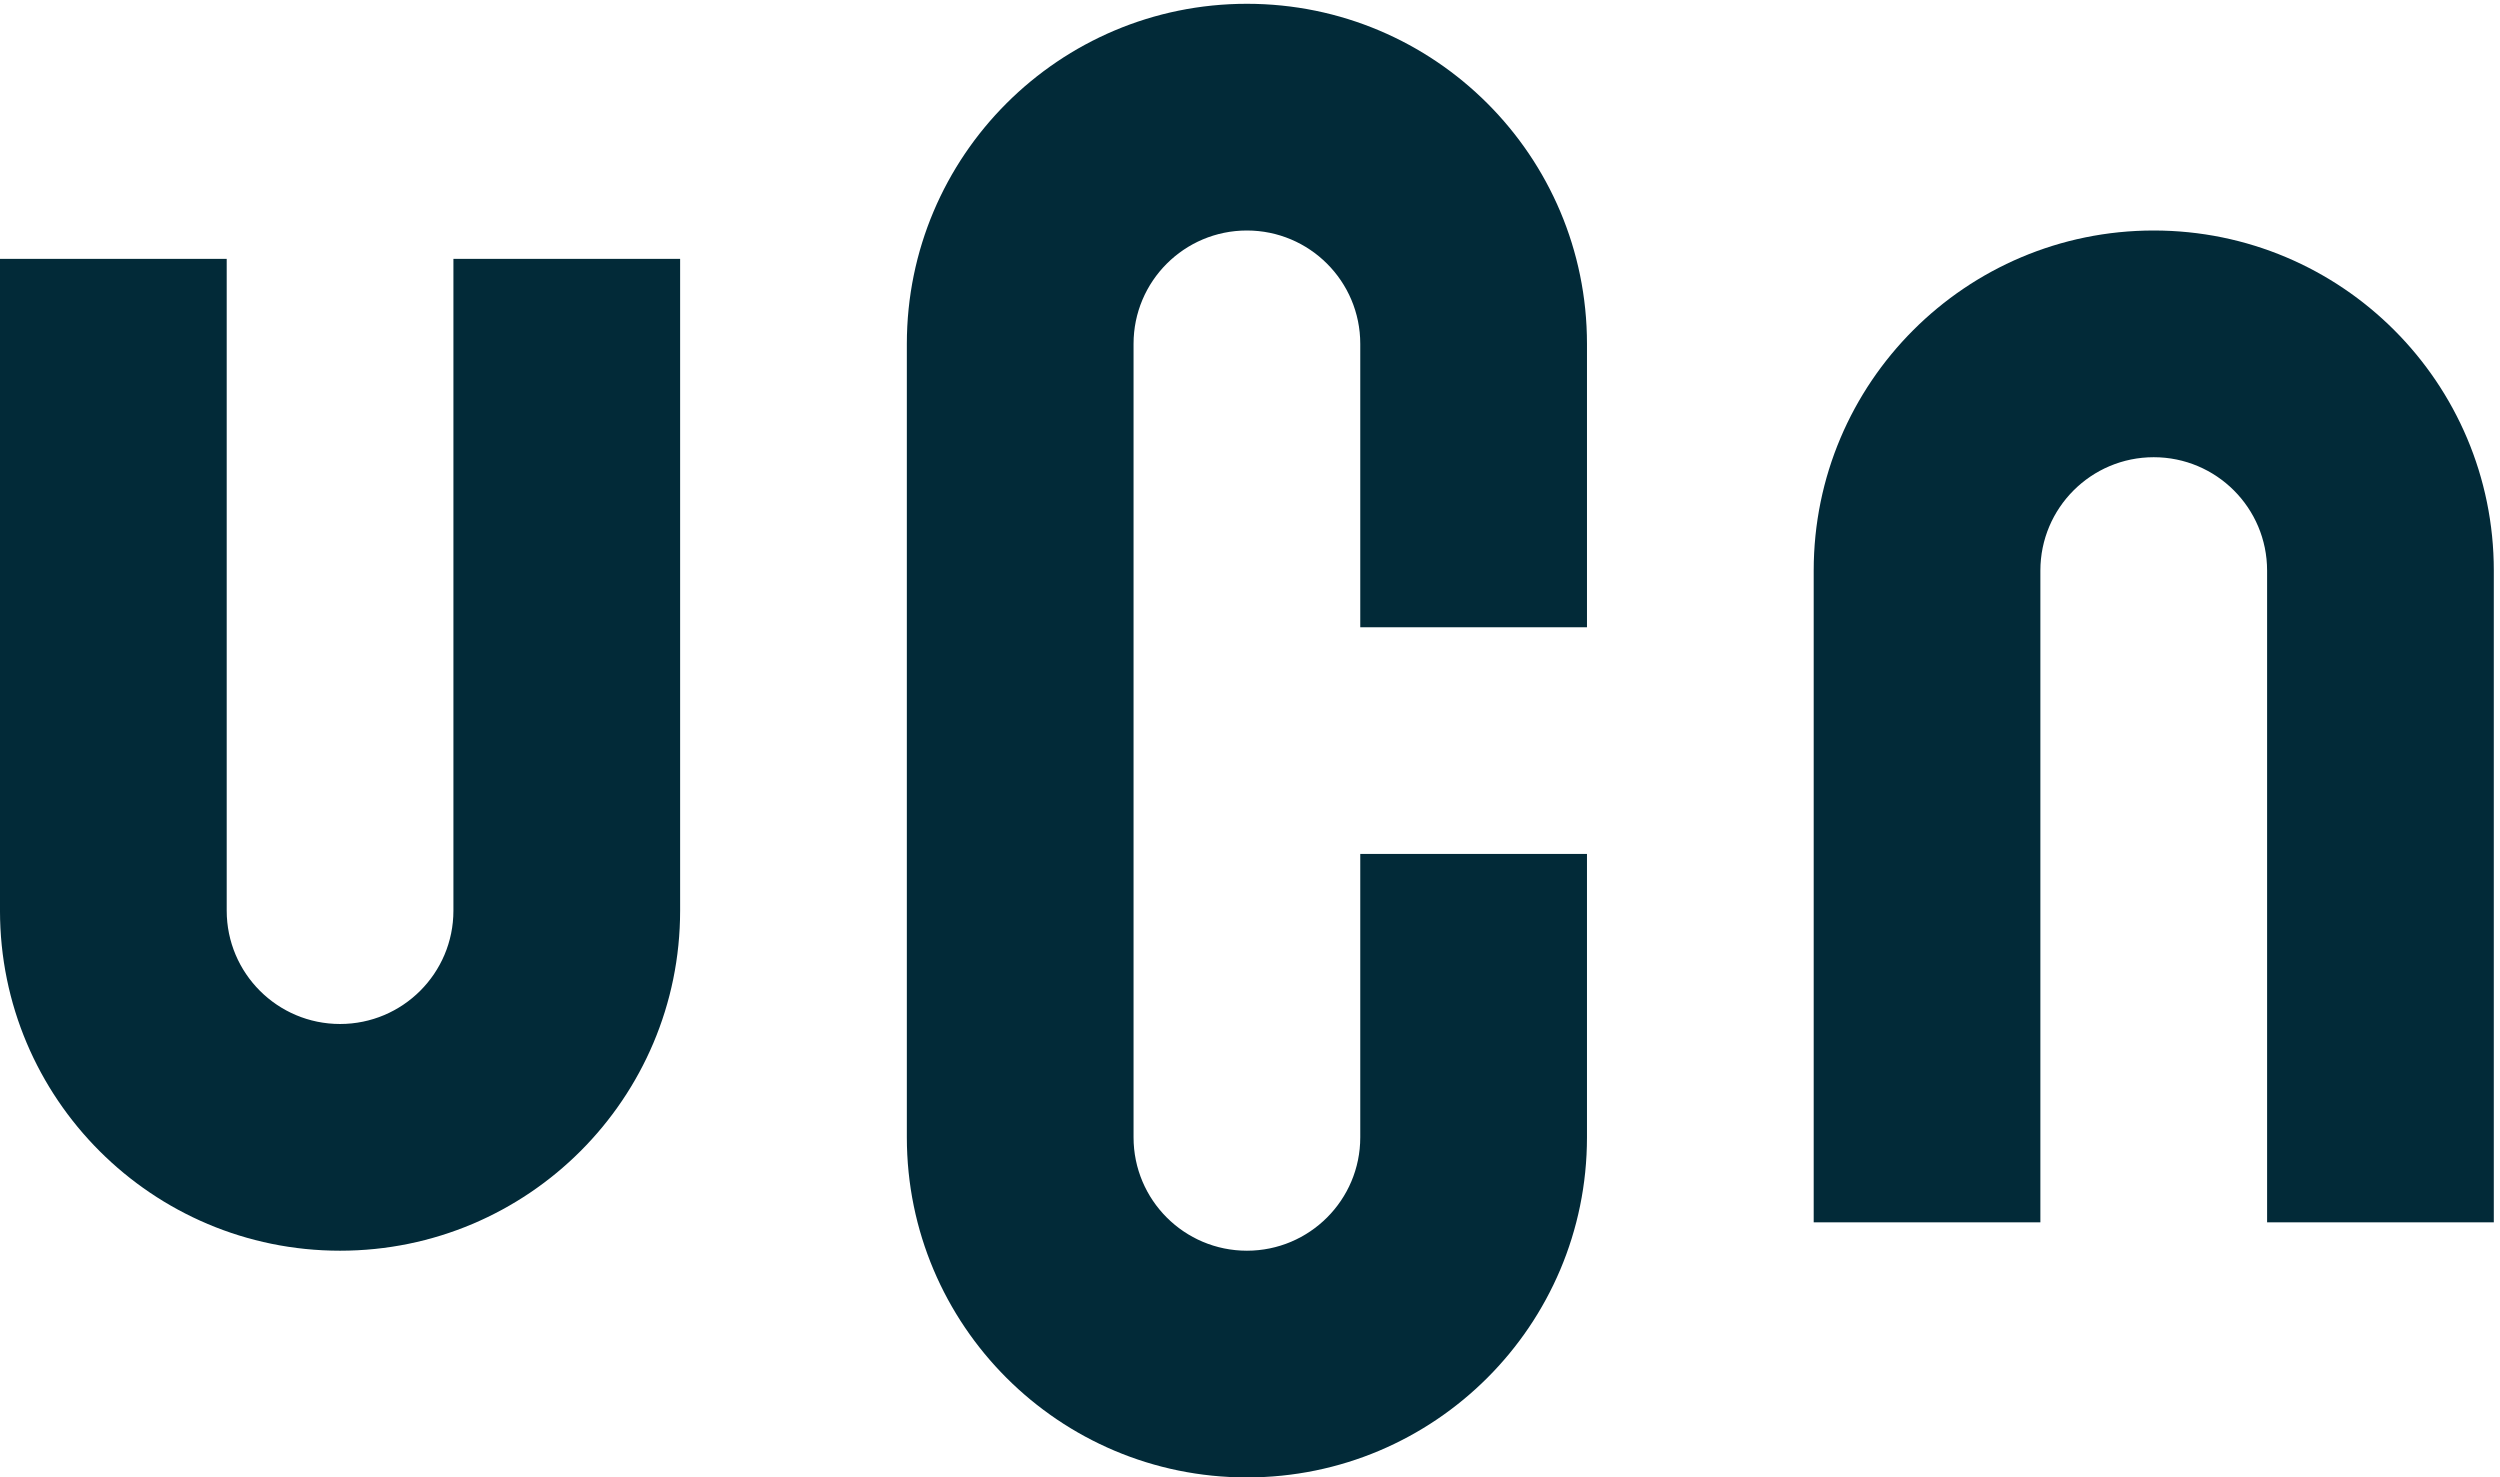 <?xml version="1.0" encoding="UTF-8" standalone="no"?>
<!-- Created with Inkscape (http://www.inkscape.org/) -->

<svg
   version="1.1"
   id="svg1"
   width="132.28"
   height="78.173"
   viewBox="0 0 132.28 78.173"
   sodipodi:docname="UCN-hovedlogo-simple.eps"
   xmlns:inkscape="http://www.inkscape.org/namespaces/inkscape"
   xmlns:sodipodi="http://sodipodi.sourceforge.net/DTD/sodipodi-0.dtd"
   xmlns="http://www.w3.org/2000/svg"
   xmlns:svg="http://www.w3.org/2000/svg">
  <defs
     id="defs1" />
  <sodipodi:namedview
     id="namedview1"
     pagecolor="#ffffff"
     bordercolor="#000000"
     borderopacity="0.25"
     inkscape:showpageshadow="2"
     inkscape:pageopacity="0.0"
     inkscape:pagecheckerboard="0"
     inkscape:deskcolor="#d1d1d1">
    <inkscape:page
       x="0"
       y="0"
       inkscape:label="1"
       id="page1"
       width="132.28"
       height="78.173"
       margin="0"
       bleed="0" />
  </sodipodi:namedview>
  <g
     id="g1"
     inkscape:groupmode="layer"
     inkscape:label="1">
    <g
       id="group-R5">
      <path
         id="path2"
         d="m 180.387,225.484 c 0,-24.902 -20.188,-45.097 -45.098,-45.097 -24.906,0 -45.098,20.195 -45.098,45.097 V 484.793 H -0.004 V 225.484 C -0.004,150.77 60.57,90.191 135.289,90.191 c 74.719,0 135.289,60.579 135.289,135.293 V 484.793 H 180.387 V 225.484"
         style="fill:#022a38;fill-opacity:1;fill-rule:nonzero;stroke:none"
         transform="matrix(0.133,0,0,-0.133,0,78.173)" />
      <path
         id="path3"
         d="m 496.063,586.258 c -74.719,0 -135.29,-60.574 -135.29,-135.289 v -315.68 c 0,-74.715 60.571,-135.293 135.29,-135.293 74.714,0 135.292,60.578 135.292,135.293 V 248.035 H 541.16 V 135.289 c 0,-24.902 -20.195,-45.098 -45.097,-45.098 -24.907,0 -45.098,20.196 -45.098,45.098 v 315.68 c 0,24.906 20.191,45.097 45.098,45.097 24.902,0 45.097,-20.191 45.097,-45.097 V 338.223 h 90.195 v 112.746 c 0,74.715 -60.578,135.289 -135.292,135.289"
         style="fill:#022a38;fill-opacity:1;fill-rule:nonzero;stroke:none"
         transform="matrix(0.133,0,0,-0.133,0,78.173)" />
      <path
         id="path4"
         d="m 856.832,496.066 c -74.715,0 -135.281,-60.57 -135.281,-135.293 v -259.3 h 90.183 v 259.3 c 0,24.907 20.196,45.098 45.098,45.098 24.914,0 45.098,-20.191 45.098,-45.098 v -259.3 h 90.195 v 259.3 c 0,74.723 -60.574,135.293 -135.293,135.293"
         style="fill:#022a38;fill-opacity:1;fill-rule:nonzero;stroke:none"
         transform="matrix(0.133,0,0,-0.133,0,78.173)" />
    </g>
  </g>
</svg>

